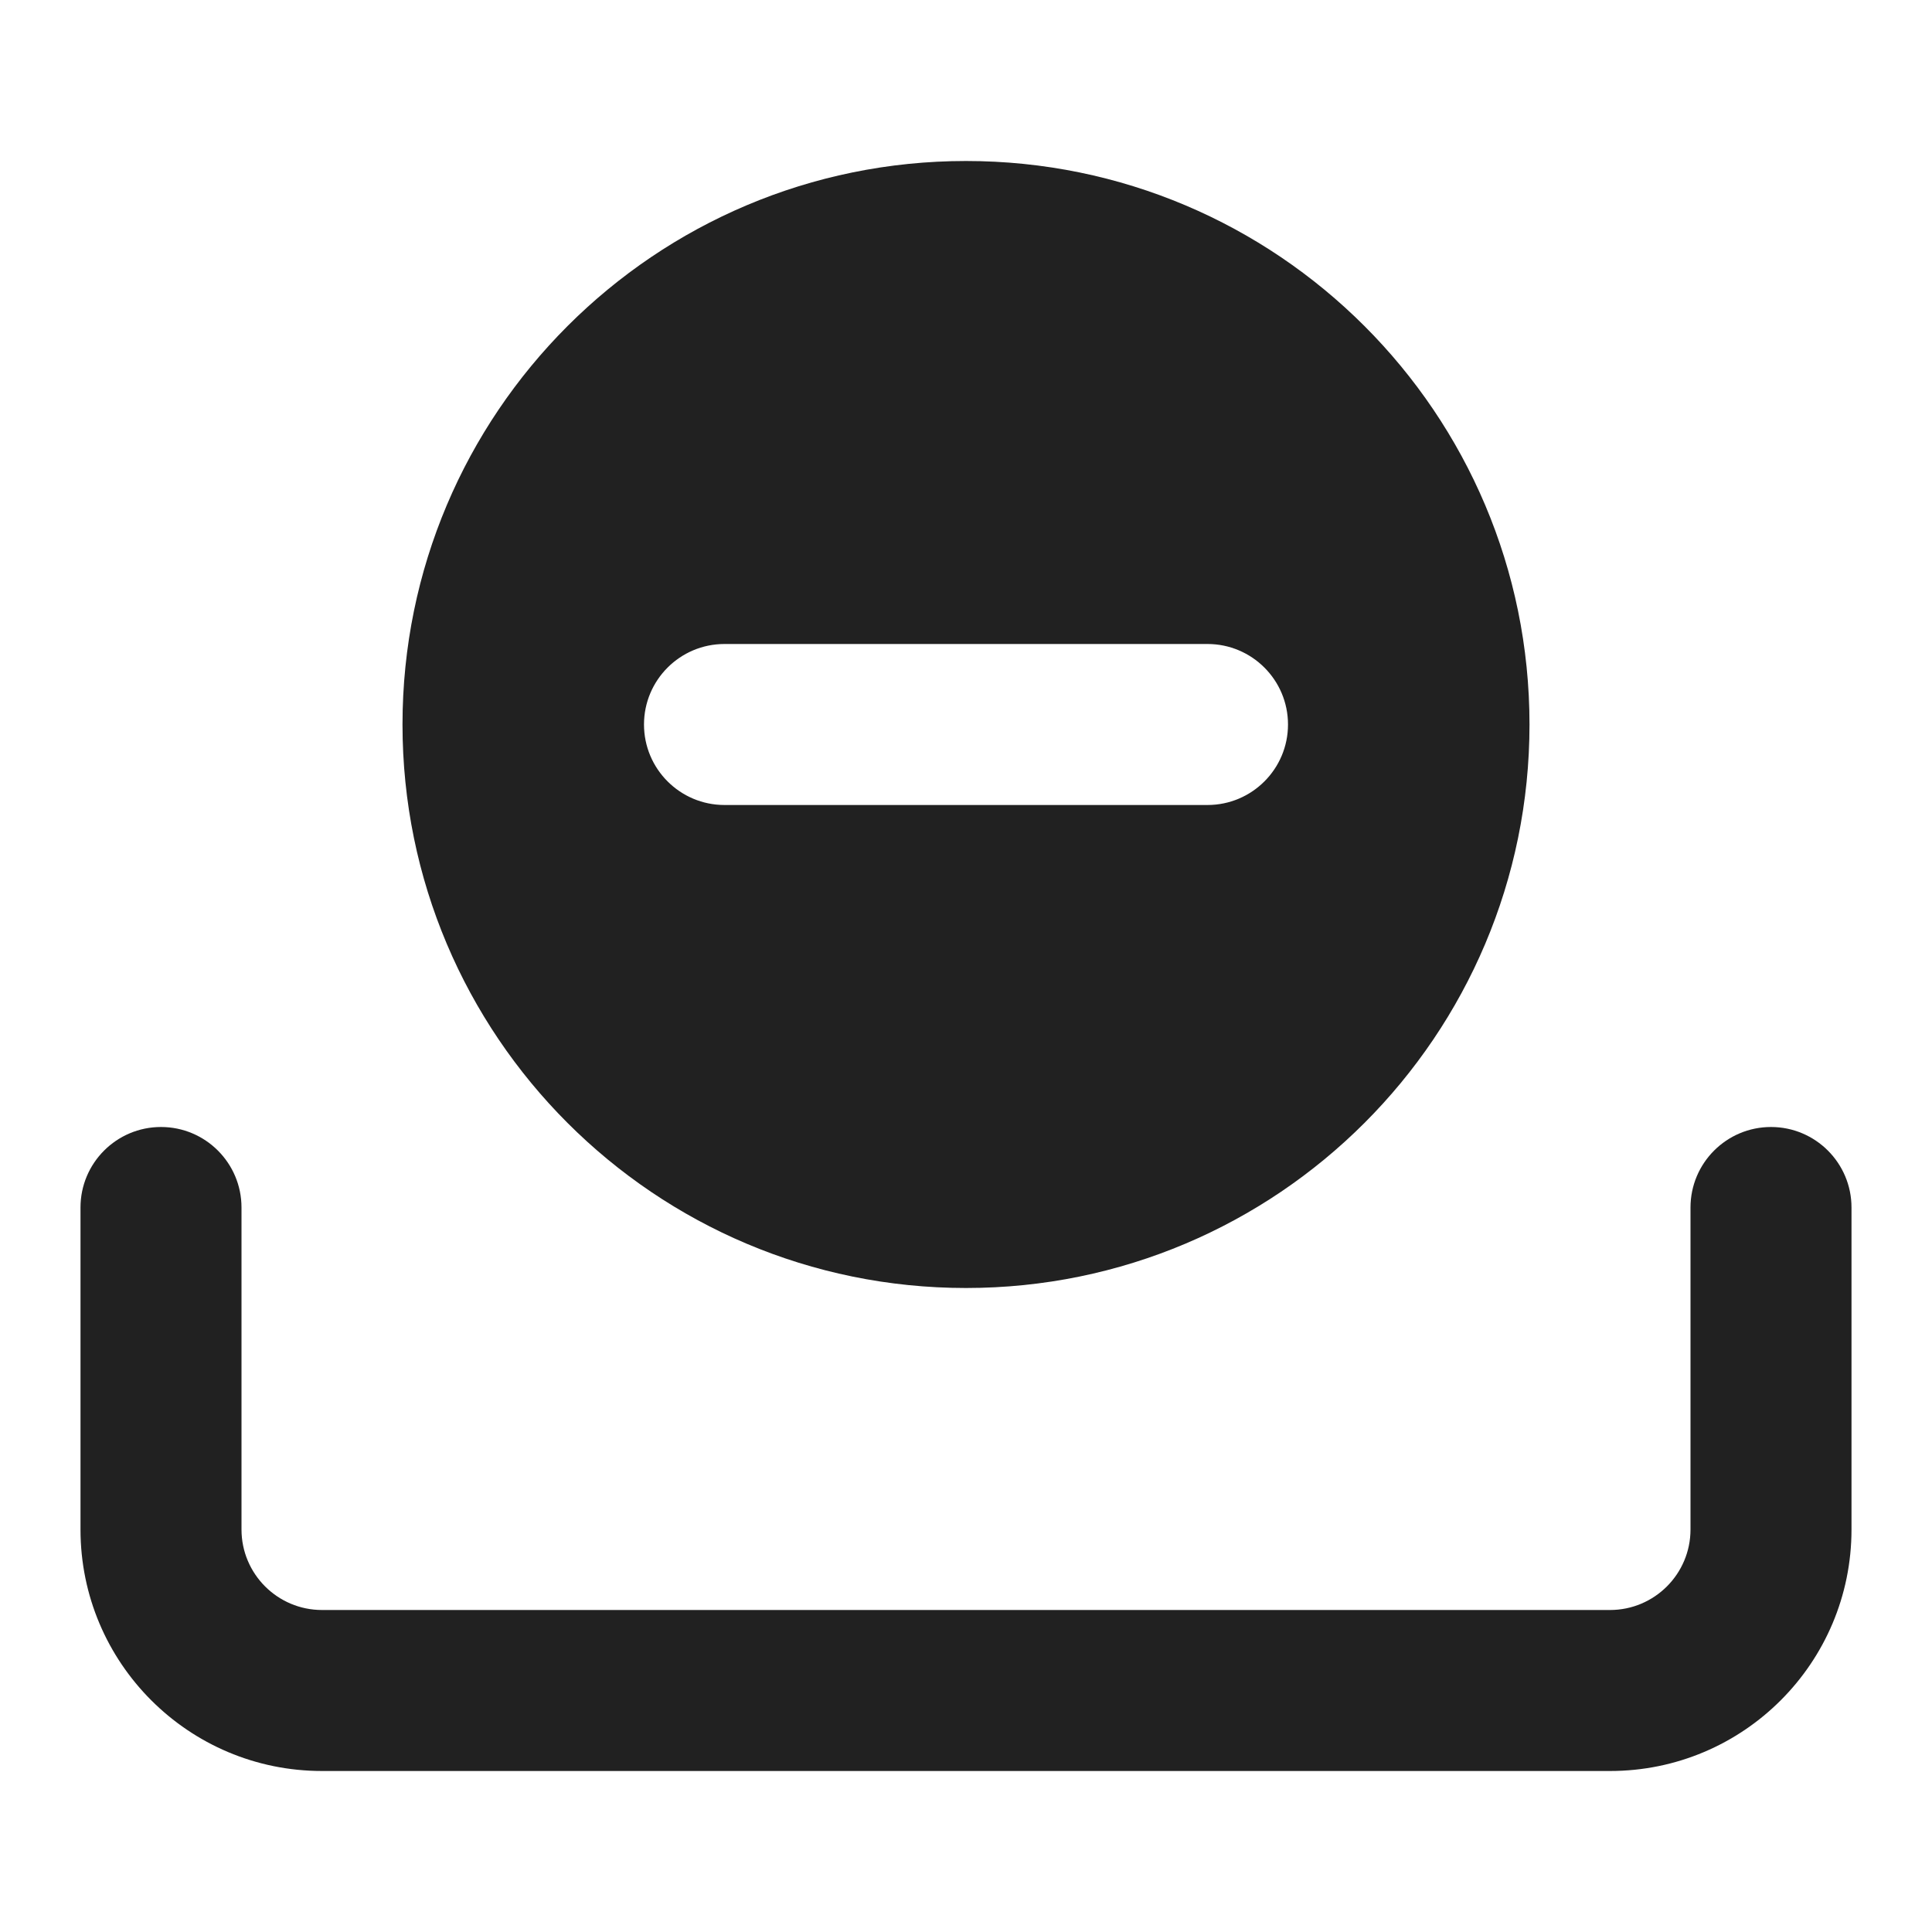 <svg xmlns="http://www.w3.org/2000/svg" height="24" width="24" viewBox="0 0 24 24"><title>file delete</title><g fill="#212121" class="nc-icon-wrapper"><path data-color="color-2" d="M12,2c-3.866,0-7,3.134-7,7s3.134,7,7,7,7-3.134,7-7-3.134-7-7-7Zm3,8h-6c-.552,0-1-.448-1-1h0c0-.552,.448-1,1-1h6c.552,0,1,.448,1,1h0c0,.552-.448,1-1,1Z" fill="#212121"></path><path d="M22,14c-.552,0-1,.448-1,1v4c0,.552-.448,1-1,1H4c-.552,0-1-.448-1-1v-4c0-.552-.448-1-1-1s-1,.448-1,1v4c0,1.657,1.343,3,3,3H20c1.657,0,3-1.343,3-3v-4c0-.552-.448-1-1-1Z" fill="#212121"></path> </g></svg>